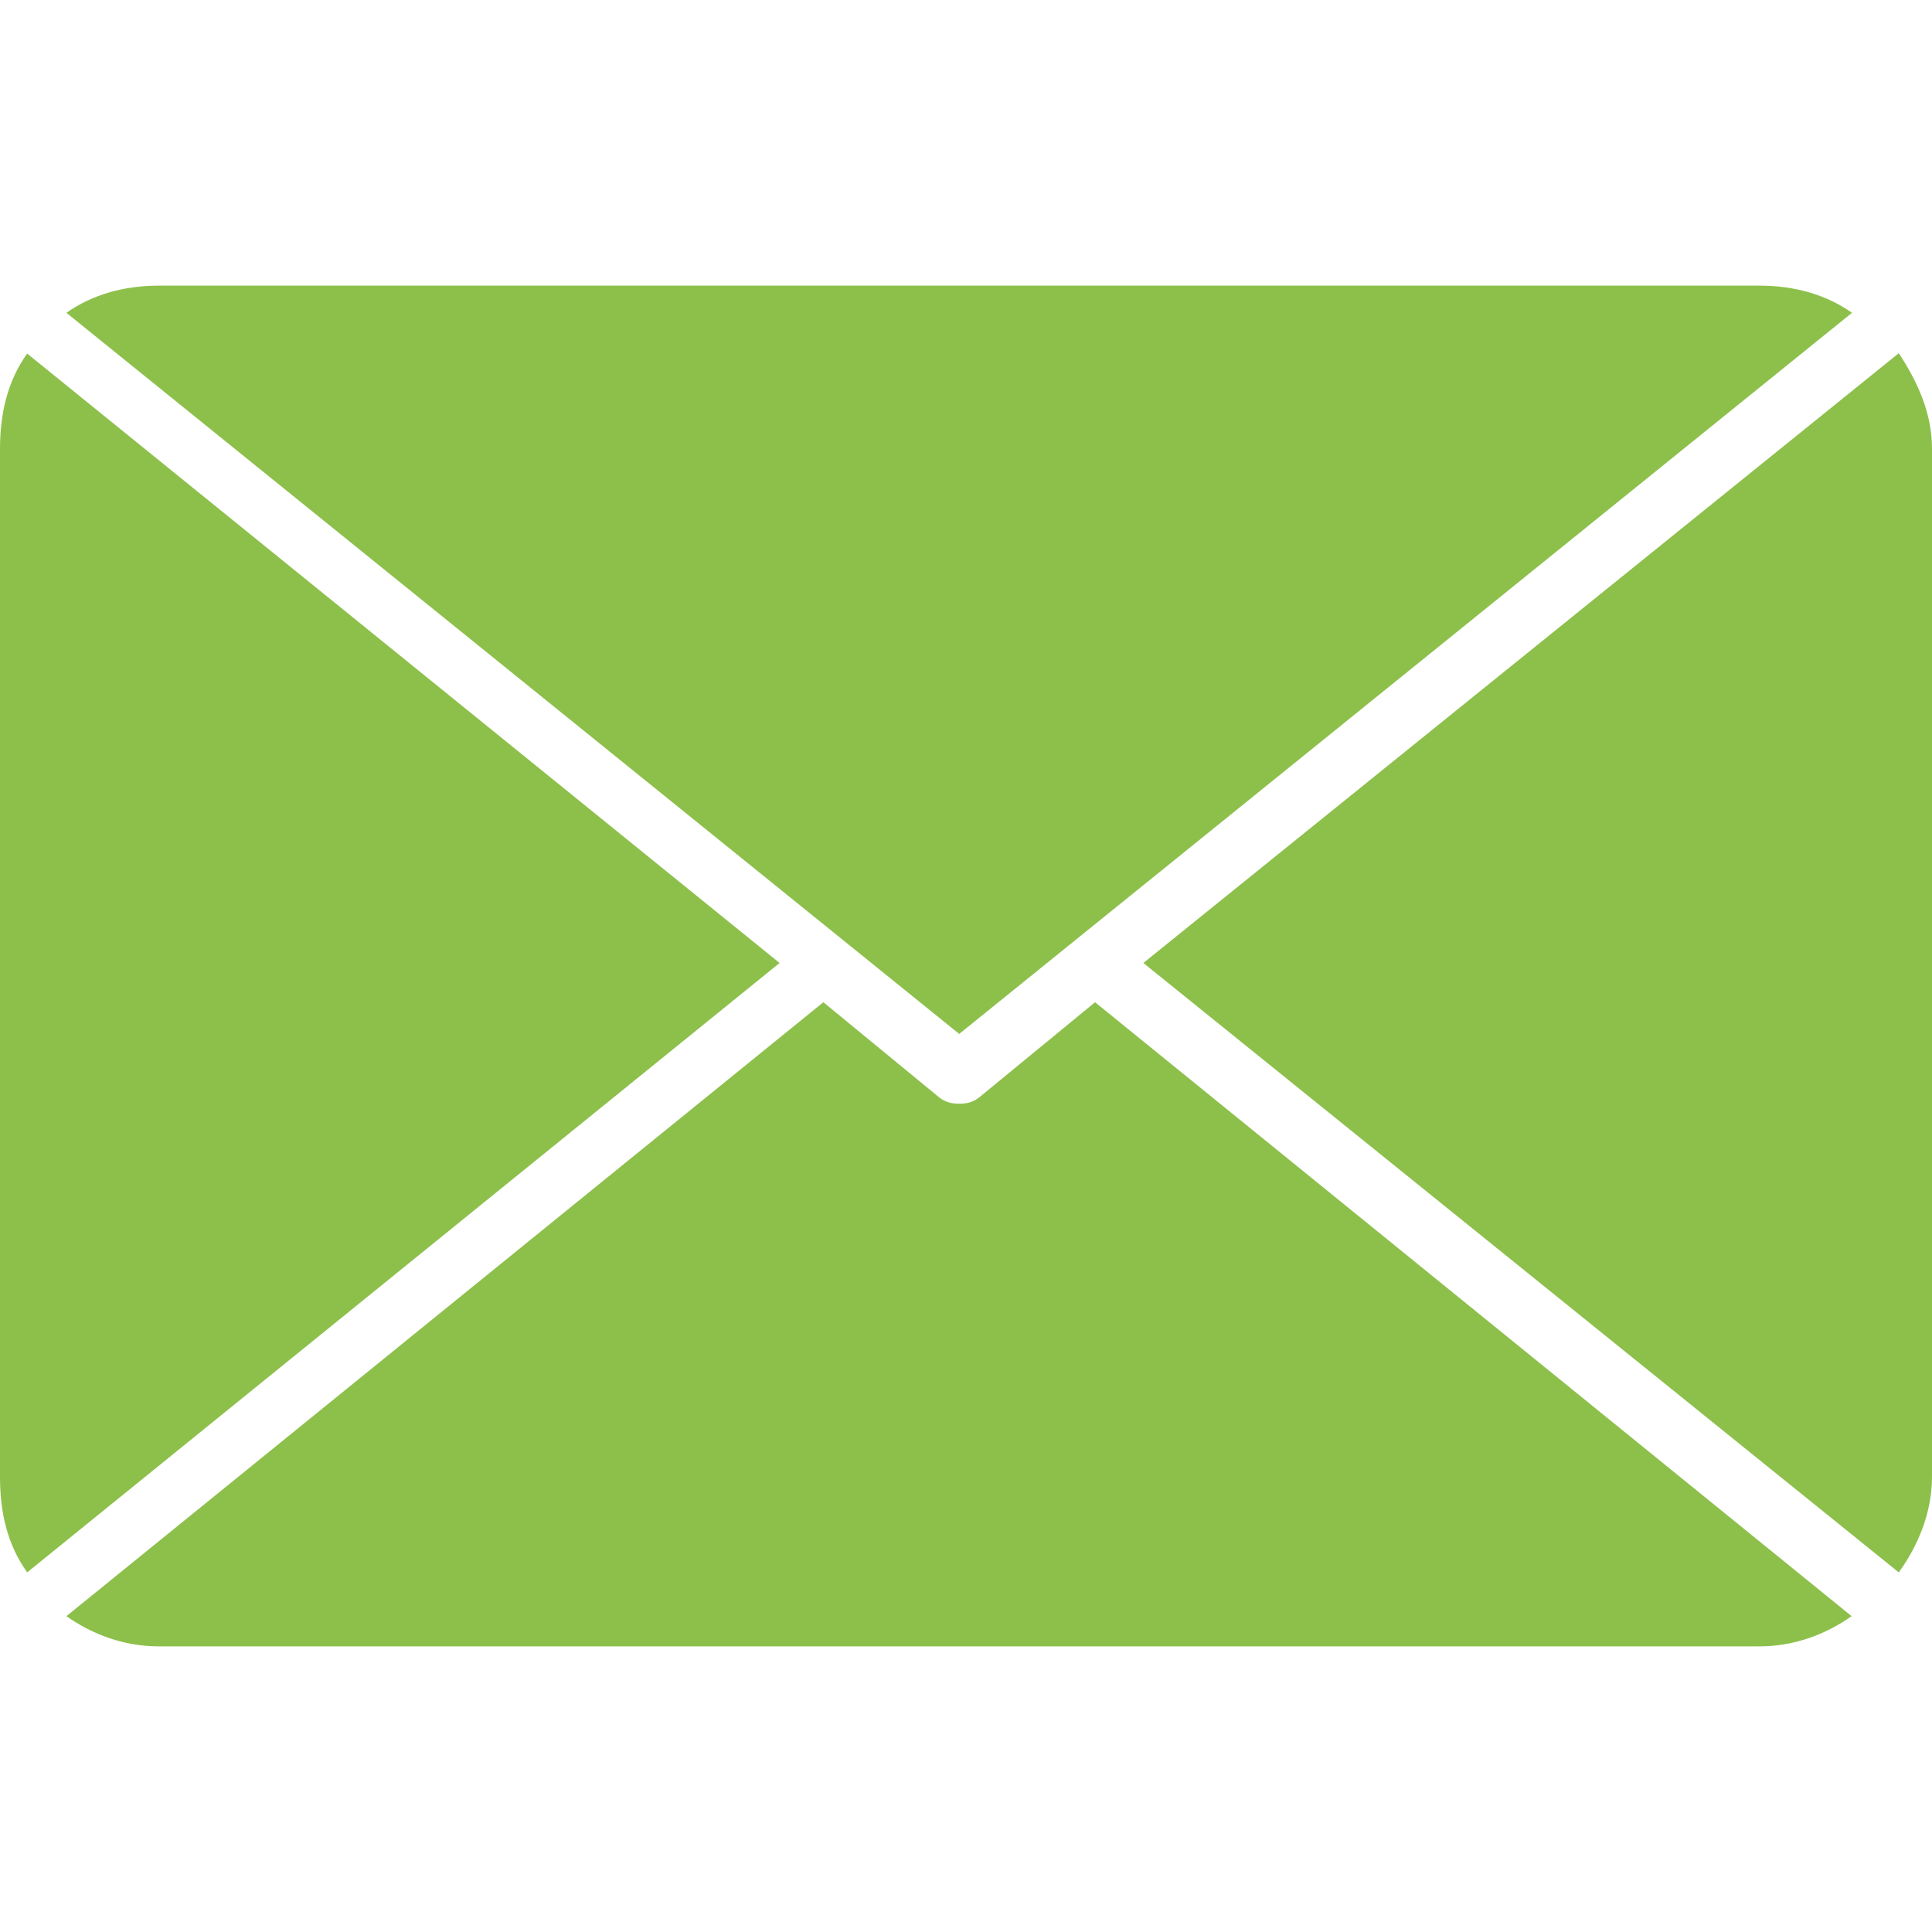 <?xml version="1.0" encoding="utf-8"?>
<!-- Generator: Adobe Illustrator 17.1.0, SVG Export Plug-In . SVG Version: 6.00 Build 0)  -->
<!DOCTYPE svg PUBLIC "-//W3C//DTD SVG 1.1//EN" "http://www.w3.org/Graphics/SVG/1.1/DTD/svg11.dtd">
<svg version="1.1" id="Capa_1" xmlns="http://www.w3.org/2000/svg" xmlns:xlink="http://www.w3.org/1999/xlink" x="0px" y="0px"
	 viewBox="0 0 512 512" enable-background="new 0 0 512 512" xml:space="preserve">
<g>
	<g>
		<path fill="#8DC04B" d="M254.2,274L490.8,82.9c-6.8-4.8-15.2-7.2-24.4-7.2H42c-9.2,0-17.6,2.4-24.4,7.2L254.2,274z"/>
		<path fill="#8DC04B" d="M303,255.2l200.2,161.5c5.2-7.2,8.8-16,8.8-25.3V118.9c0-9.6-4-18-8.8-25.3L303,255.2z"/>
		<path fill="#8DC04B" d="M7.2,93.7C2,100.9,0,109.7,0,118.9v272.5c0,9.6,2,18,7.2,25.3l199.4-161.5L7.2,93.7z"/>
		<path fill="#8DC04B" d="M290.2,265.6l-30.8,25.3c-1.6,1.2-3.2,1.6-5.2,1.6c-2,0-3.6-0.4-5.2-1.6l-30.8-25.3L17.6,428.3
			c6.8,4.8,15.2,8,24.4,8h424.3c9.2,0,17.6-3.2,24.4-8L290.2,265.6z"/>
	</g>
</g>
</svg>
